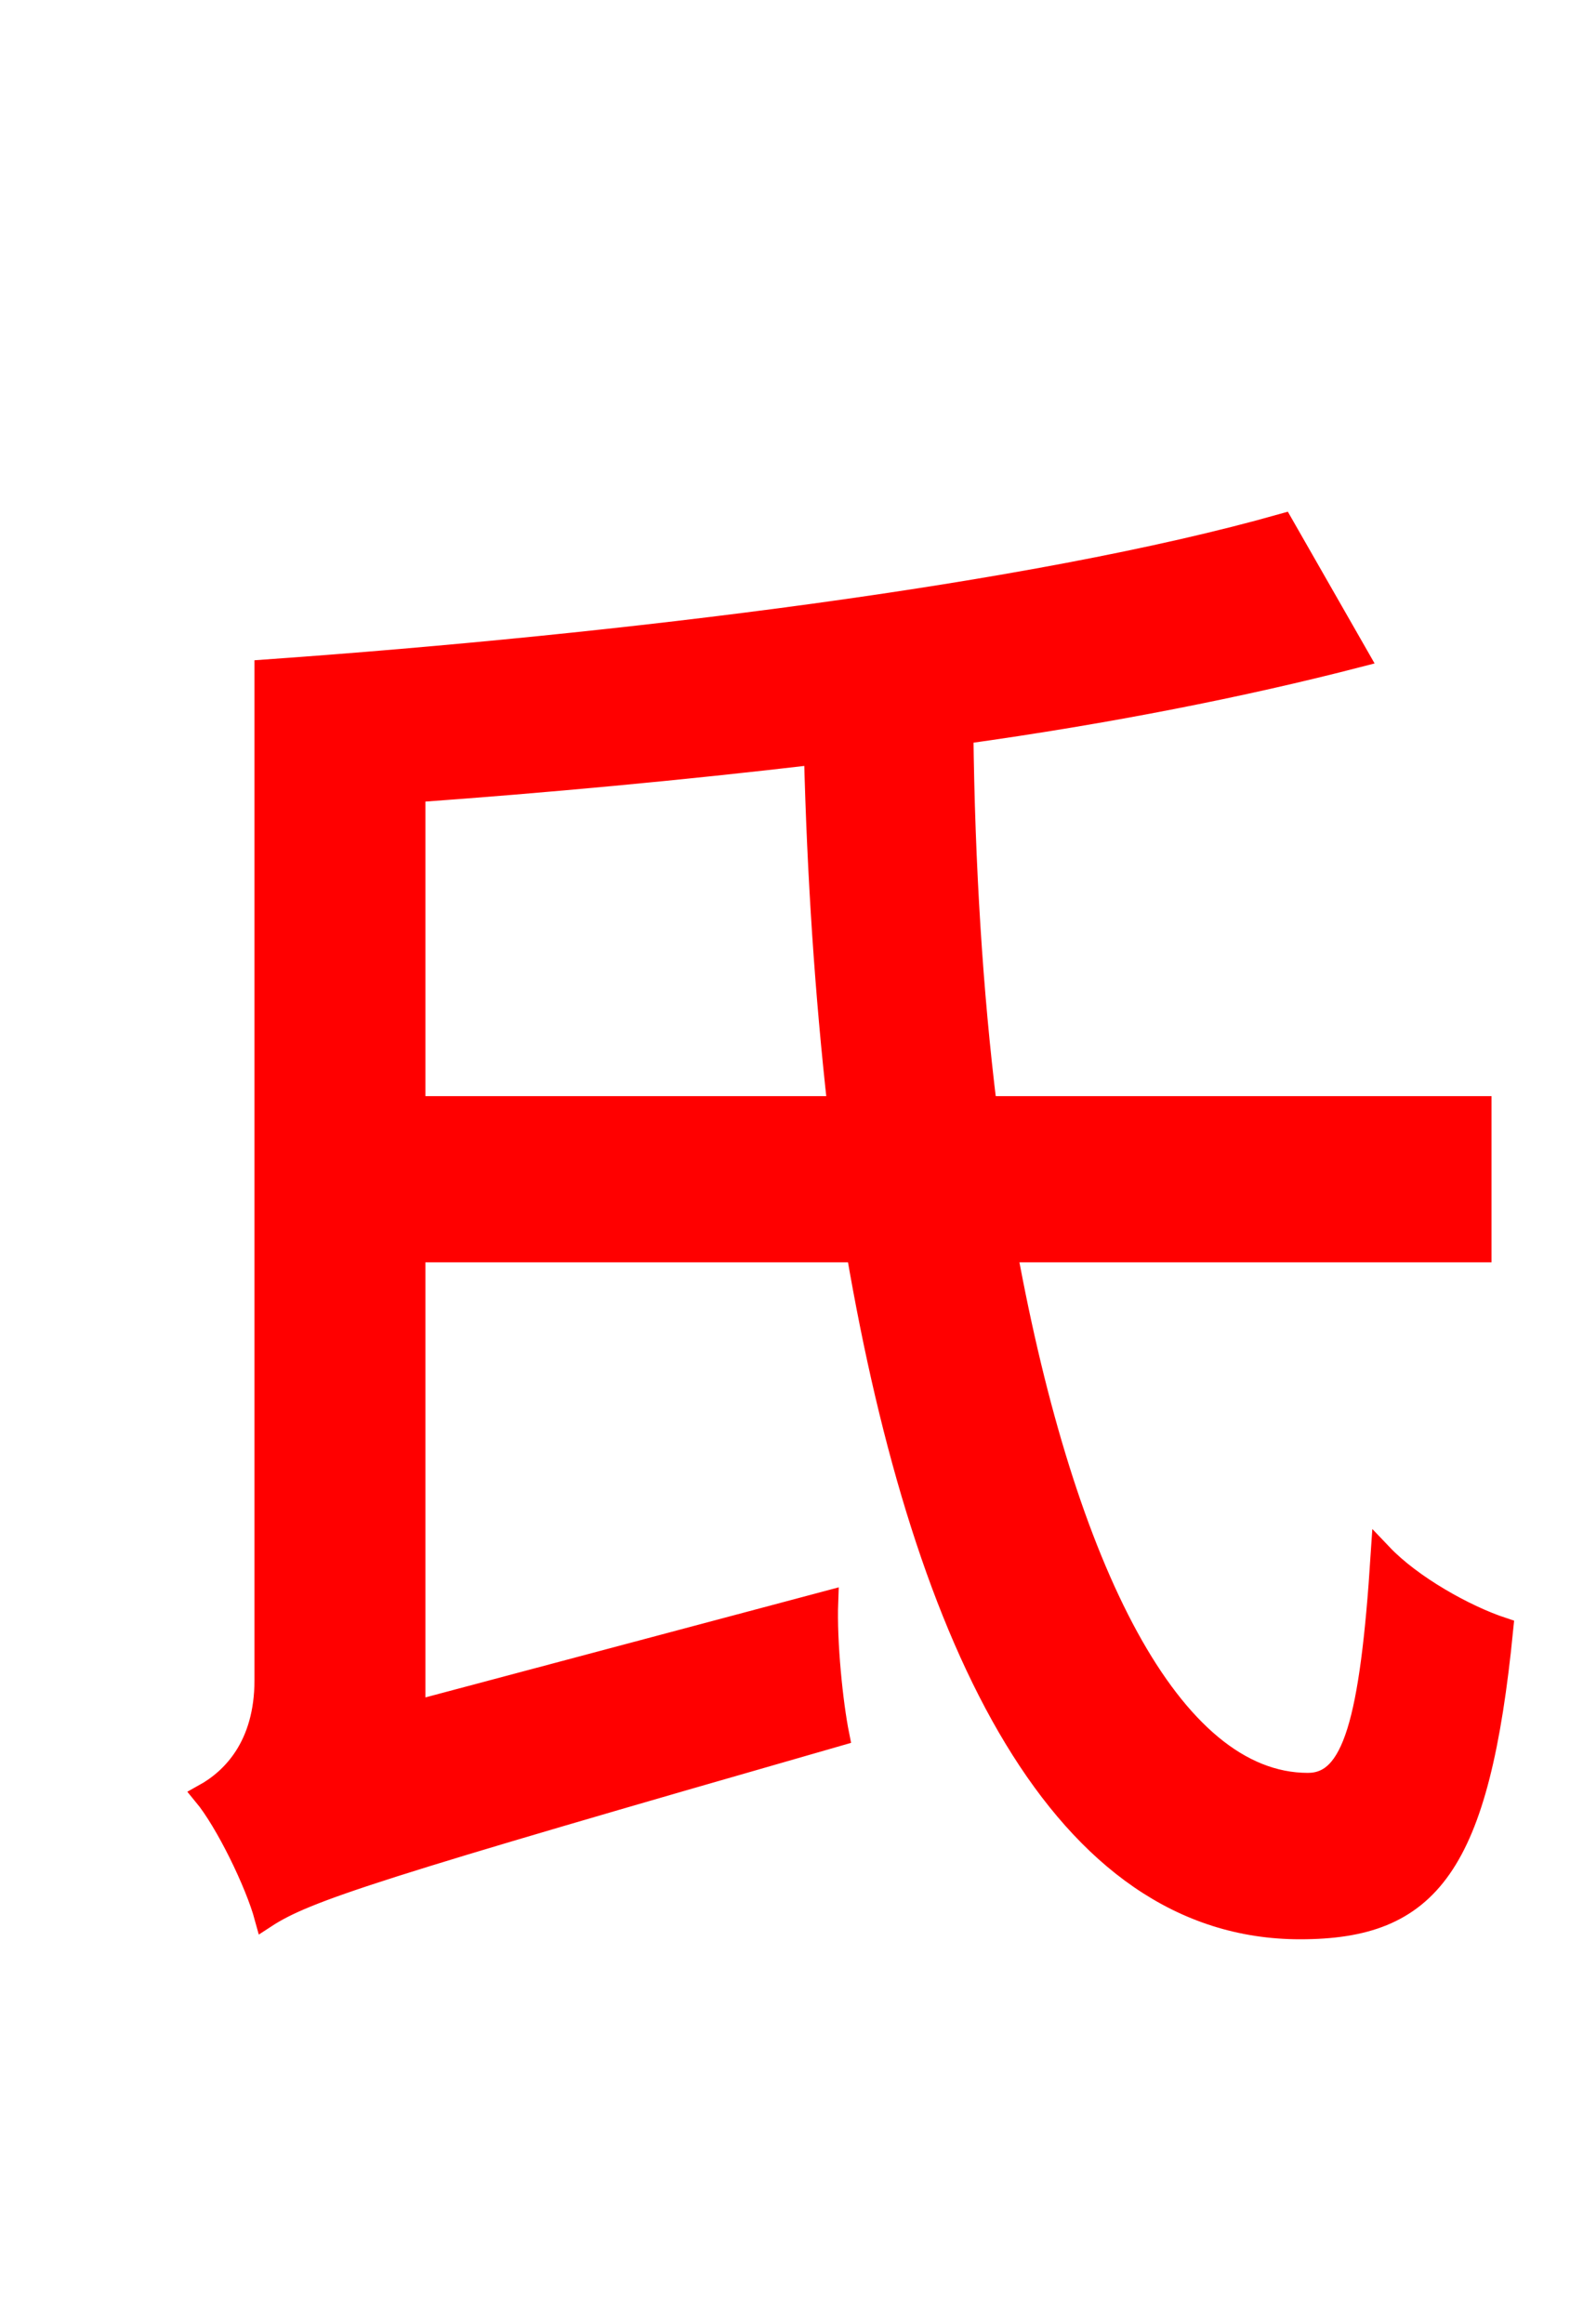 <svg xmlns="http://www.w3.org/2000/svg" xmlns:xlink="http://www.w3.org/1999/xlink" width="72" height="106.56"><path fill="red" stroke="red" d="M19.01 50.76L19.01 36.29C24.98 35.86 31.25 35.28 37.37 34.56C37.51 40.18 37.87 45.58 38.45 50.76ZM67.90 57.38L67.90 50.76L45.22 50.76C44.57 45.50 44.21 39.67 44.14 33.62C50.83 32.69 57.02 31.46 62.28 30.10L58.82 24.05C47.38 27.29 28.44 29.59 12.17 30.74L12.17 77.04C12.17 80.06 10.66 81.58 9.36 82.30C10.37 83.52 11.74 86.33 12.17 87.91C14.04 86.69 17.14 85.68 38.45 79.56C38.16 78.12 37.87 75.31 37.94 73.44L19.01 78.48L19.01 57.38L39.31 57.38C42.41 75.53 48.74 88.42 59.62 88.42C65.52 88.42 67.82 85.61 68.90 74.66C67.18 74.09 64.73 72.72 63.36 71.28C62.86 78.98 62.06 81.79 59.98 81.79C53.71 81.79 48.82 72.00 46.15 57.38Z"/></svg>
